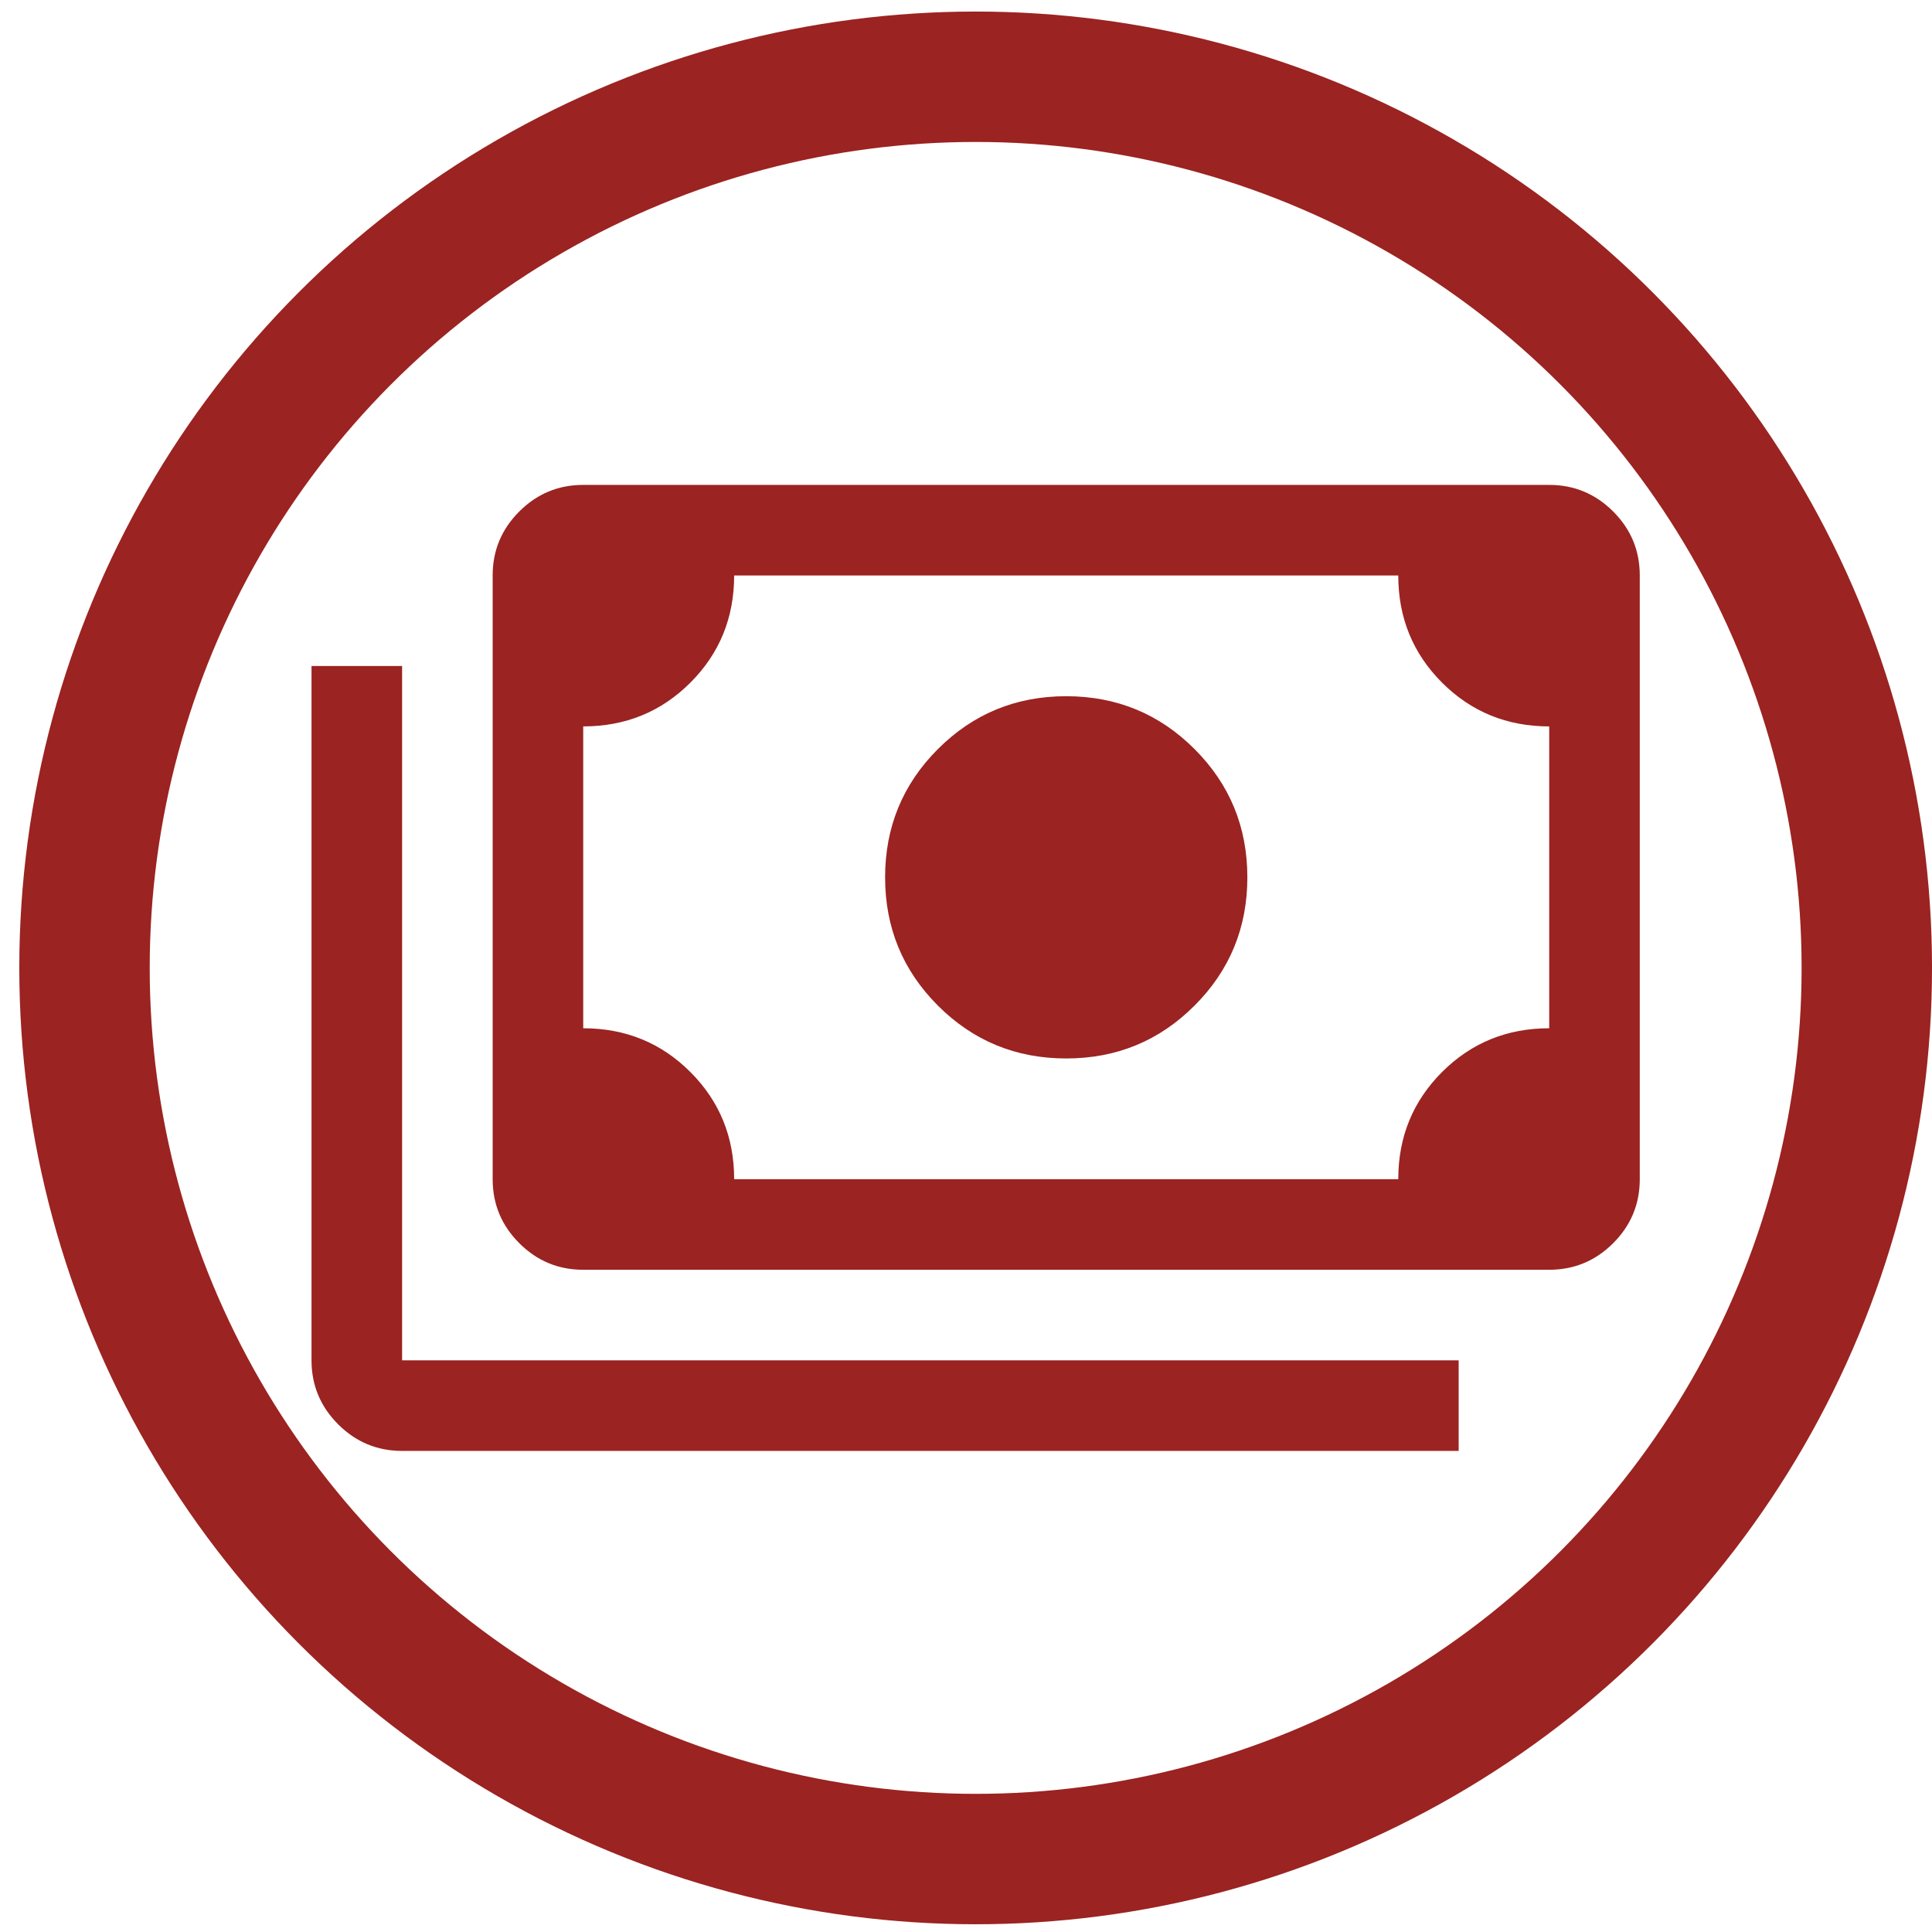<svg width="70" height="70" viewBox="0 0 70 70" fill="none" xmlns="http://www.w3.org/2000/svg">
<circle cx="35.35" cy="35.069" r="32.288" stroke="#9B2321" stroke-width="4.725"/>
<path d="M38.631 38.35C36.808 38.35 35.259 37.712 33.983 36.436C32.707 35.16 32.069 33.611 32.069 31.788C32.069 29.965 32.707 28.415 33.983 27.139C35.259 25.863 36.808 25.225 38.631 25.225C40.454 25.225 42.004 25.863 43.279 27.139C44.556 28.415 45.194 29.965 45.194 31.788C45.194 33.611 44.556 35.16 43.279 36.436C42.004 37.712 40.454 38.35 38.631 38.35ZM21.131 46.006C20.229 46.006 19.456 45.685 18.814 45.042C18.171 44.4 17.85 43.627 17.85 42.725V20.85C17.85 19.948 18.171 19.175 18.814 18.533C19.456 17.89 20.229 17.569 21.131 17.569H56.131C57.033 17.569 57.806 17.89 58.449 18.533C59.091 19.175 59.412 19.948 59.412 20.85V42.725C59.412 43.627 59.091 44.4 58.449 45.042C57.806 45.685 57.033 46.006 56.131 46.006H21.131ZM26.6 42.725H50.662C50.662 41.194 51.191 39.9 52.248 38.842C53.306 37.785 54.6 37.256 56.131 37.256V26.319C54.6 26.319 53.306 25.79 52.248 24.733C51.191 23.676 50.662 22.381 50.662 20.85H26.6C26.6 22.381 26.071 23.676 25.014 24.733C23.957 25.79 22.662 26.319 21.131 26.319V37.256C22.662 37.256 23.957 37.785 25.014 38.842C26.071 39.9 26.6 41.194 26.6 42.725ZM52.85 52.569H14.569C13.666 52.569 12.894 52.248 12.251 51.605C11.609 50.962 11.287 50.19 11.287 49.288V24.131H14.569V49.288H52.85V52.569Z" fill="#9B2321"/>
</svg>
